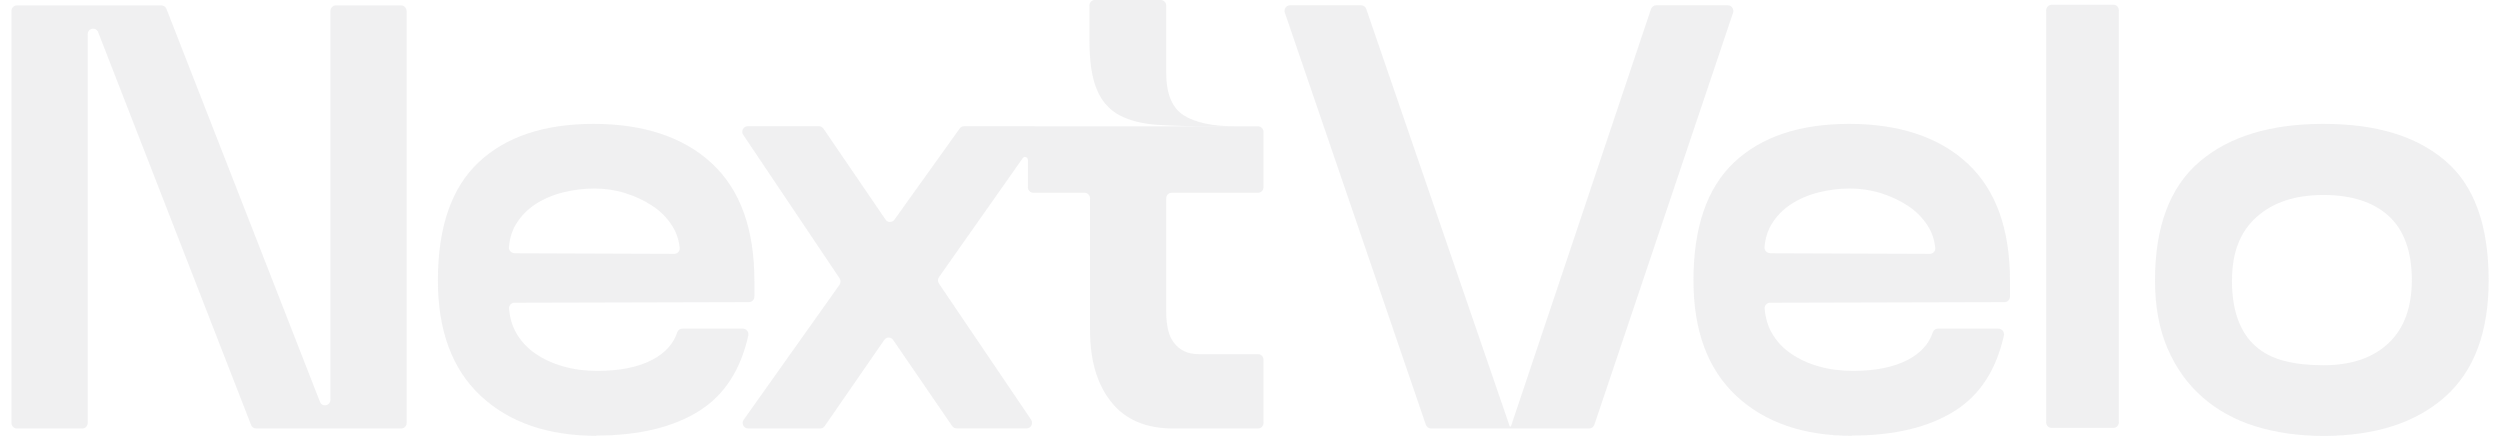<svg width="109" height="19" viewBox="0 0 109 19" fill="none" xmlns="http://www.w3.org/2000/svg">
<g clip-path="url(#clip0_149_193)">
<path d="M17.73 0.477V18.44C17.73 18.574 17.625 18.682 17.495 18.682H11.167C11.072 18.682 10.982 18.62 10.947 18.528L4.279 1.402C4.184 1.155 3.824 1.227 3.824 1.489V18.44C3.824 18.574 3.719 18.682 3.589 18.682H0.735C0.605 18.682 0.5 18.574 0.5 18.44V0.477C0.5 0.344 0.605 0.236 0.735 0.236H7.038C7.133 0.236 7.223 0.298 7.258 0.39L13.951 17.521C14.046 17.768 14.406 17.696 14.406 17.429V0.477C14.406 0.344 14.511 0.236 14.641 0.236H17.49C17.62 0.236 17.725 0.344 17.725 0.477H17.73Z" fill="#E3E4E6" fill-opacity="0.55"/>
<path d="M25.994 19C23.882 19 22.205 18.42 20.959 17.26C19.717 16.099 19.092 14.421 19.092 12.229C19.092 9.908 19.682 8.193 20.869 7.074C22.055 5.96 23.727 5.401 25.889 5.401C28.052 5.401 29.804 5.976 31.04 7.126C32.277 8.276 32.892 9.985 32.892 12.249V12.932C32.892 13.065 32.787 13.173 32.657 13.173L22.43 13.199C22.295 13.199 22.185 13.317 22.195 13.45C22.225 13.841 22.325 14.184 22.491 14.487C22.696 14.857 22.976 15.165 23.337 15.412C23.692 15.658 24.102 15.848 24.563 15.976C25.023 16.11 25.519 16.171 26.045 16.171C27.031 16.171 27.832 16.007 28.447 15.684C28.998 15.391 29.358 14.996 29.524 14.498C29.559 14.395 29.644 14.328 29.744 14.328H32.392C32.542 14.328 32.657 14.477 32.627 14.626C32.292 16.125 31.586 17.213 30.515 17.896C29.373 18.625 27.867 18.99 25.989 18.99L25.994 19ZM22.43 11.043L29.398 11.068C29.534 11.068 29.649 10.95 29.634 10.812C29.599 10.457 29.494 10.139 29.313 9.857C29.093 9.508 28.803 9.21 28.442 8.974C28.087 8.738 27.686 8.553 27.256 8.419C26.826 8.286 26.375 8.219 25.914 8.219C25.454 8.219 24.998 8.276 24.548 8.389C24.097 8.501 23.697 8.676 23.346 8.902C22.996 9.133 22.716 9.42 22.5 9.77C22.325 10.057 22.22 10.396 22.19 10.781C22.18 10.919 22.29 11.032 22.425 11.038L22.43 11.043Z" fill="#E3E4E6" fill-opacity="0.55"/>
<path d="M50.848 8.645V13.62C50.848 13.887 50.873 14.133 50.923 14.359C50.974 14.59 51.059 14.78 51.179 14.939C51.299 15.098 51.449 15.222 51.624 15.309C51.804 15.396 52.02 15.442 52.28 15.442H54.853C54.983 15.442 55.088 15.55 55.088 15.684V18.44C55.088 18.574 54.983 18.682 54.853 18.682H51.154C49.962 18.682 49.056 18.297 48.446 17.521C47.83 16.751 47.525 15.704 47.525 14.385V8.645C47.525 8.512 47.419 8.404 47.289 8.404H45.052C44.922 8.404 44.816 8.296 44.816 8.163V6.972C44.816 6.848 44.661 6.797 44.591 6.895L40.942 12.08C40.882 12.162 40.882 12.275 40.937 12.362L44.956 18.297C45.062 18.456 44.956 18.677 44.761 18.677H41.708C41.628 18.677 41.558 18.636 41.513 18.574L38.94 14.821C38.844 14.682 38.649 14.682 38.554 14.821L35.956 18.579C35.911 18.646 35.836 18.682 35.761 18.682H32.617C32.422 18.682 32.312 18.456 32.427 18.297L36.602 12.418C36.662 12.331 36.662 12.223 36.607 12.136L32.407 5.883C32.297 5.724 32.407 5.503 32.602 5.503H35.711C35.786 5.503 35.856 5.544 35.901 5.606L38.609 9.574C38.699 9.713 38.895 9.713 38.995 9.58L41.843 5.601C41.888 5.539 41.958 5.503 42.033 5.503H45.107C45.107 5.503 45.142 5.503 45.157 5.509H54.853C54.983 5.509 55.088 5.616 55.088 5.75V8.163C55.088 8.296 54.983 8.404 54.853 8.404H51.084C50.953 8.404 50.848 8.512 50.848 8.645Z" fill="#E3E4E6" fill-opacity="0.55"/>
<path d="M51.599 5.021C51.099 4.692 50.848 4.081 50.848 3.188V0.241C50.848 0.108 50.738 0 50.608 0H47.735C47.605 0 47.499 0.108 47.499 0.241V1.74C47.499 2.67 47.605 3.388 47.82 3.897C48.03 4.41 48.36 4.78 48.801 5.021C49.246 5.257 49.797 5.396 50.463 5.442C51.129 5.483 51.91 5.509 52.816 5.509H53.887C52.866 5.509 52.105 5.344 51.599 5.021Z" fill="#E3E4E6" fill-opacity="0.55"/>
<path d="M62.166 18.517L56.019 0.554C55.964 0.395 56.079 0.231 56.245 0.231H59.348C59.448 0.231 59.538 0.298 59.568 0.39L65.826 18.594H65.876L71.983 0.395C72.018 0.298 72.103 0.231 72.208 0.231H75.337C75.497 0.231 75.612 0.395 75.562 0.554L69.515 18.517C69.48 18.615 69.395 18.682 69.29 18.682H62.392C62.291 18.682 62.201 18.615 62.166 18.517Z" fill="#E3E4E6" fill-opacity="0.55"/>
<path d="M80.738 19C78.625 19 76.948 18.42 75.702 17.26C74.461 16.099 73.835 14.421 73.835 12.229C73.835 9.908 74.425 8.193 75.612 7.074C76.798 5.96 78.47 5.401 80.633 5.401C82.795 5.401 84.547 5.976 85.784 7.126C87.02 8.276 87.636 9.985 87.636 12.249V12.932C87.636 13.065 87.531 13.173 87.4 13.173L77.174 13.199C77.038 13.199 76.928 13.317 76.938 13.45C76.969 13.841 77.069 14.184 77.234 14.487C77.439 14.857 77.719 15.165 78.08 15.412C78.435 15.658 78.846 15.848 79.306 15.976C79.767 16.11 80.262 16.171 80.788 16.171C81.774 16.171 82.575 16.007 83.191 15.684C83.741 15.391 84.102 14.996 84.267 14.498C84.302 14.395 84.387 14.328 84.487 14.328H87.135C87.285 14.328 87.4 14.477 87.371 14.626C87.035 16.125 86.329 17.213 85.258 17.896C84.117 18.625 82.61 18.99 80.733 18.99L80.738 19ZM77.174 11.043L84.142 11.068C84.277 11.068 84.392 10.95 84.377 10.812C84.342 10.457 84.237 10.139 84.057 9.857C83.836 9.508 83.546 9.21 83.186 8.974C82.83 8.738 82.43 8.553 81.999 8.419C81.569 8.286 81.118 8.219 80.658 8.219C80.197 8.219 79.742 8.276 79.291 8.389C78.841 8.501 78.44 8.676 78.09 8.902C77.739 9.133 77.459 9.42 77.244 9.77C77.069 10.057 76.963 10.396 76.933 10.781C76.923 10.919 77.034 11.032 77.169 11.038L77.174 11.043Z" fill="#E3E4E6" fill-opacity="0.55"/>
<path d="M89.448 0.205H92.146C92.276 0.205 92.381 0.313 92.381 0.447V18.415C92.381 18.548 92.276 18.656 92.146 18.656H89.448C89.318 18.656 89.213 18.548 89.213 18.415V0.452C89.213 0.318 89.318 0.21 89.448 0.21V0.205Z" fill="#E3E4E6" fill-opacity="0.55"/>
<path d="M93.958 12.223C93.958 9.888 94.604 8.163 95.89 7.059C97.177 5.955 98.979 5.401 101.297 5.401C103.614 5.401 105.351 5.935 106.613 7.008C107.874 8.081 108.505 9.816 108.505 12.229C108.505 14.493 107.864 16.192 106.588 17.316C105.311 18.44 103.544 19.005 101.297 19.005C100.225 19.005 99.239 18.866 98.343 18.589C97.447 18.312 96.676 17.886 96.031 17.321C95.385 16.757 94.874 16.048 94.509 15.201C94.143 14.354 93.958 13.368 93.958 12.234V12.223ZM97.312 12.198C97.312 12.881 97.402 13.461 97.577 13.938C97.752 14.416 98.008 14.801 98.348 15.098C98.684 15.396 99.099 15.607 99.595 15.735C100.09 15.863 100.656 15.925 101.297 15.925C102.508 15.925 103.454 15.607 104.135 14.965C104.816 14.328 105.156 13.404 105.156 12.198C105.156 10.991 104.821 10.031 104.15 9.42C103.479 8.81 102.528 8.501 101.302 8.501C100.075 8.501 99.104 8.82 98.388 9.461C97.672 10.098 97.317 11.012 97.317 12.198H97.312Z" fill="#E3E4E6" fill-opacity="0.55"/>
</g>
<defs>
<clipPath id="clip0_149_193">
<rect width="108" height="19" fill="white" transform="translate(0.5)"/>
</clipPath>
</defs>
</svg>
